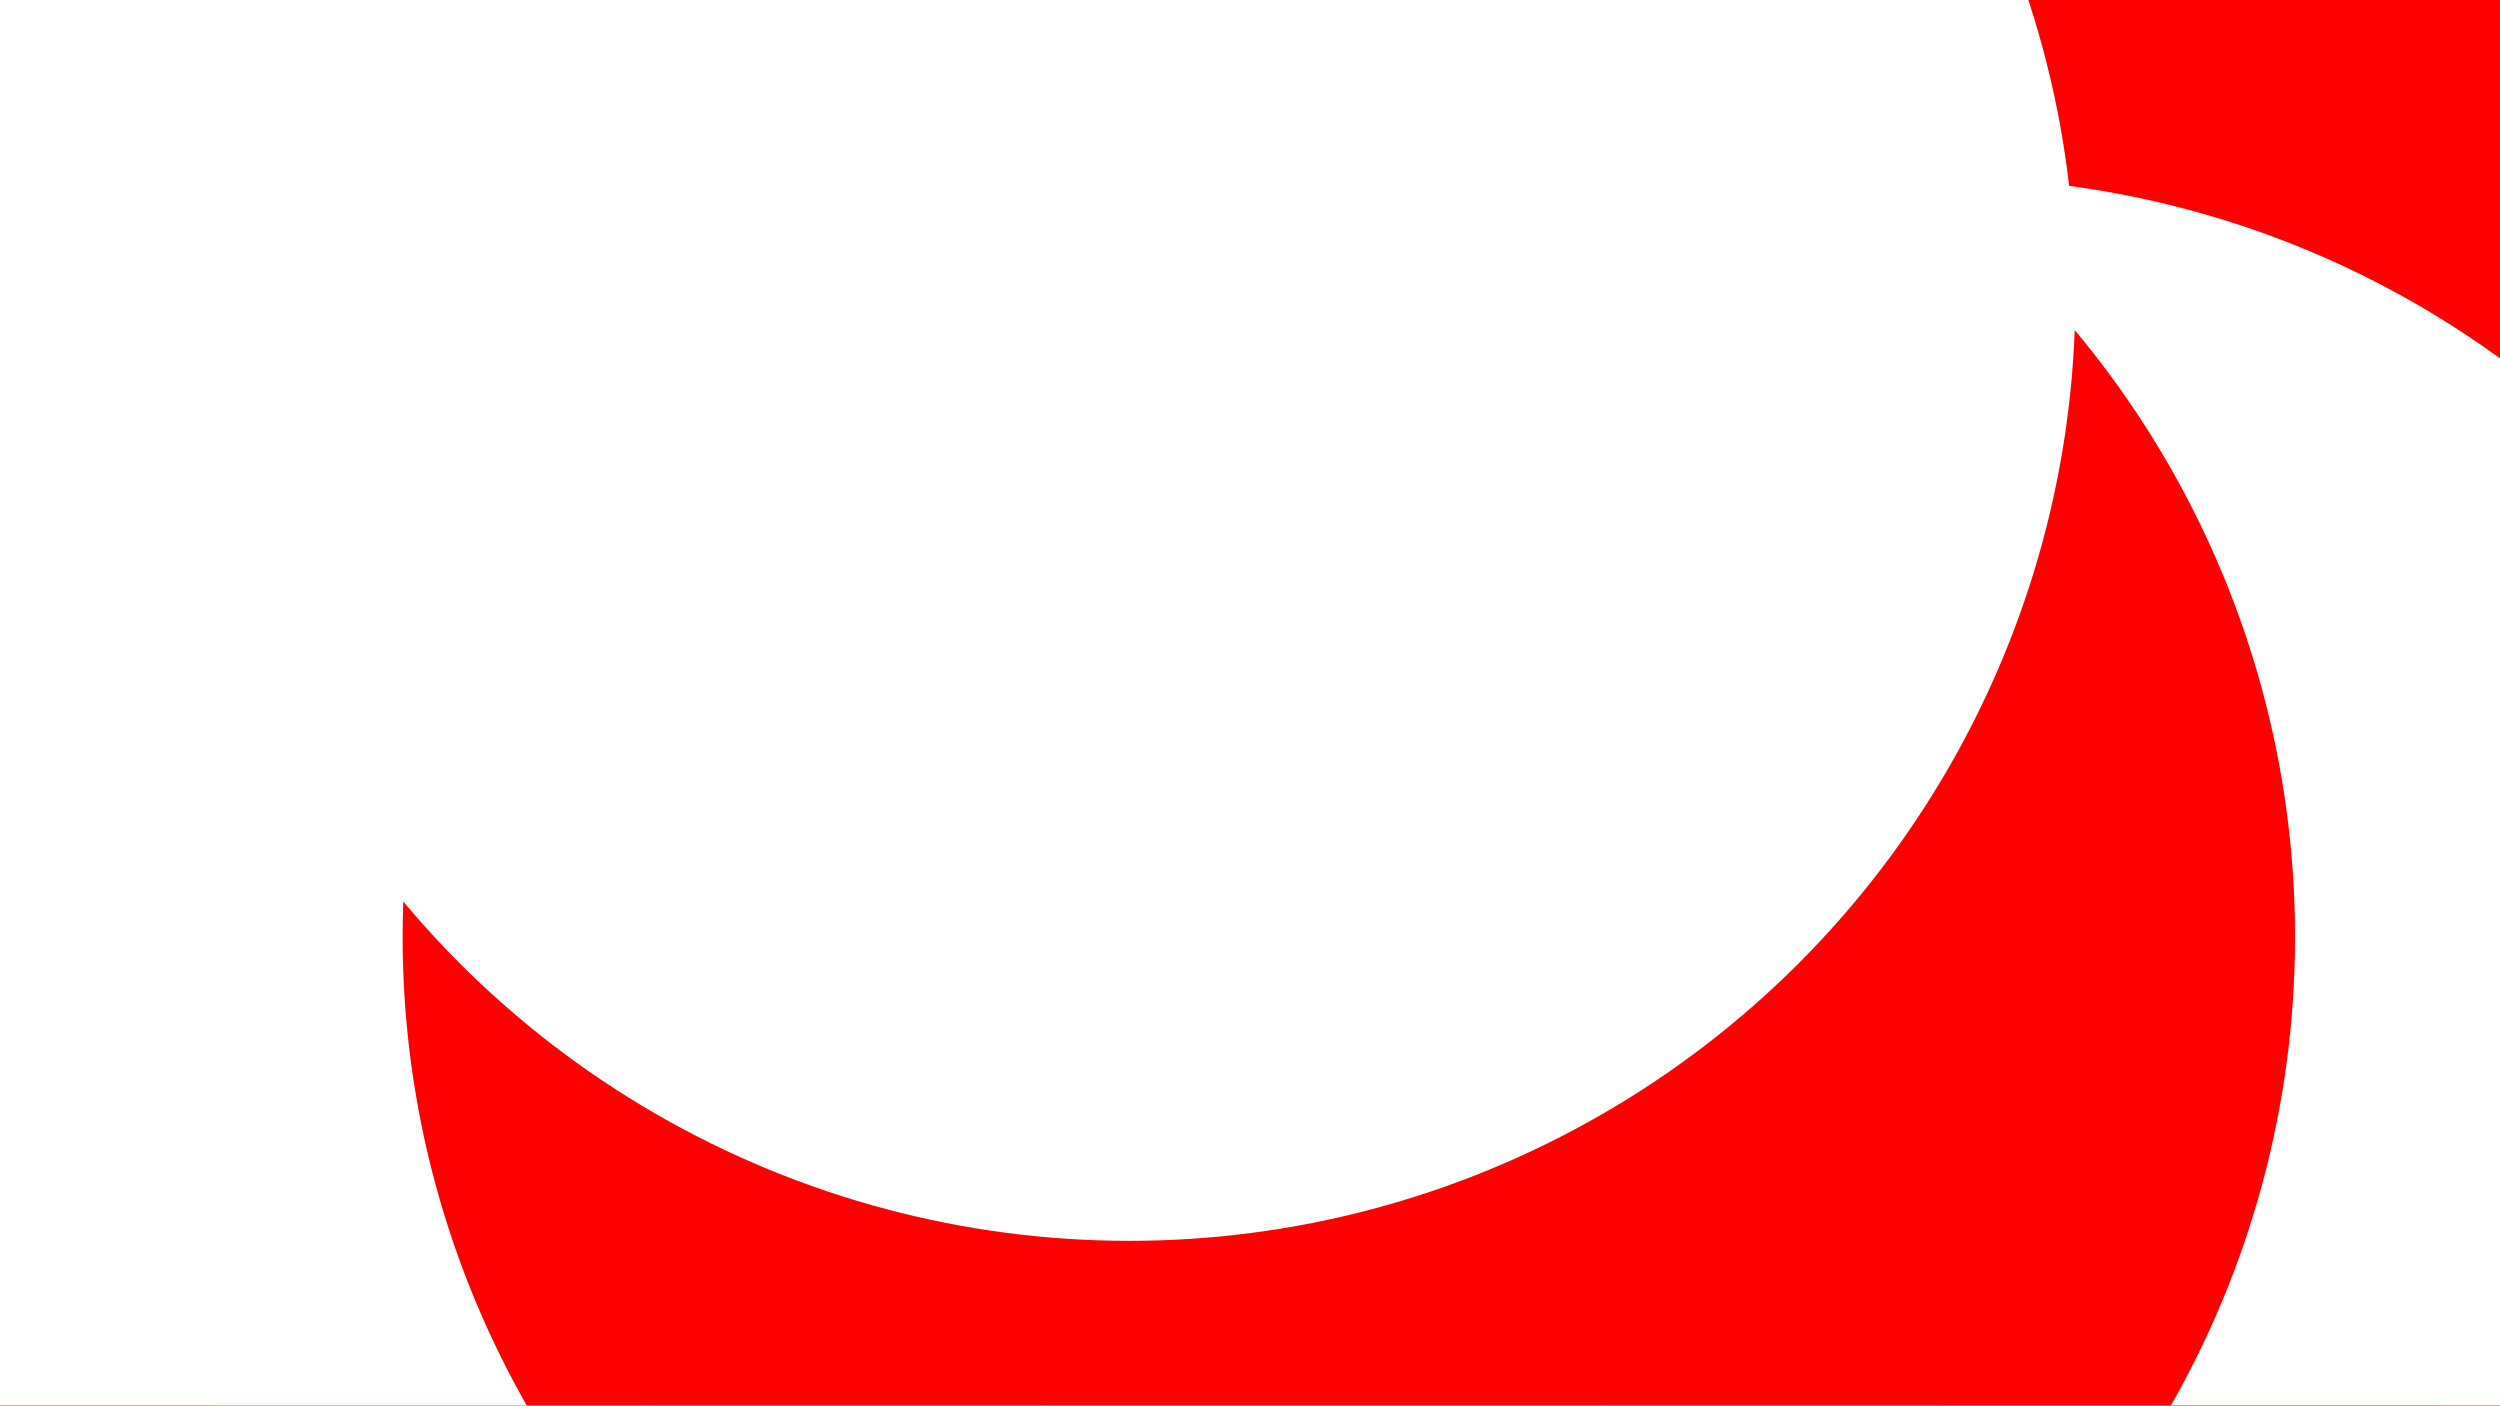 <svg id="visual" viewBox="0 0 1366 768" width="1366" height="768" xmlns="http://www.w3.org/2000/svg" xmlns:xlink="http://www.w3.org/1999/xlink" version="1.1"><defs><filter id="blur1" x="-10%" y="-10%" width="120%" height="120%"><feFlood flood-opacity="0" result="BackgroundImageFix"></feFlood><feBlend mode="normal" in="SourceGraphic" in2="BackgroundImageFix" result="shape"></feBlend><feGaussianBlur stdDeviation="233" result="effect1_foregroundBlur"></feGaussianBlur></filter></defs><rect width="1366" height="768" fill="#ff0000"></rect><g filter="url(#blur1)"><circle cx="404" cy="564" fill="#ffffff" r="517"></circle><circle cx="1196" cy="269" fill="#ff0000" r="517"></circle><circle cx="1062" cy="614" fill="#ffffff" r="517"></circle><circle cx="236" cy="265" fill="#ffffff" r="517"></circle><circle cx="737" cy="512" fill="#ff0000" r="517"></circle><circle cx="617" cy="161" fill="#ffffff" r="517"></circle></g></svg>
